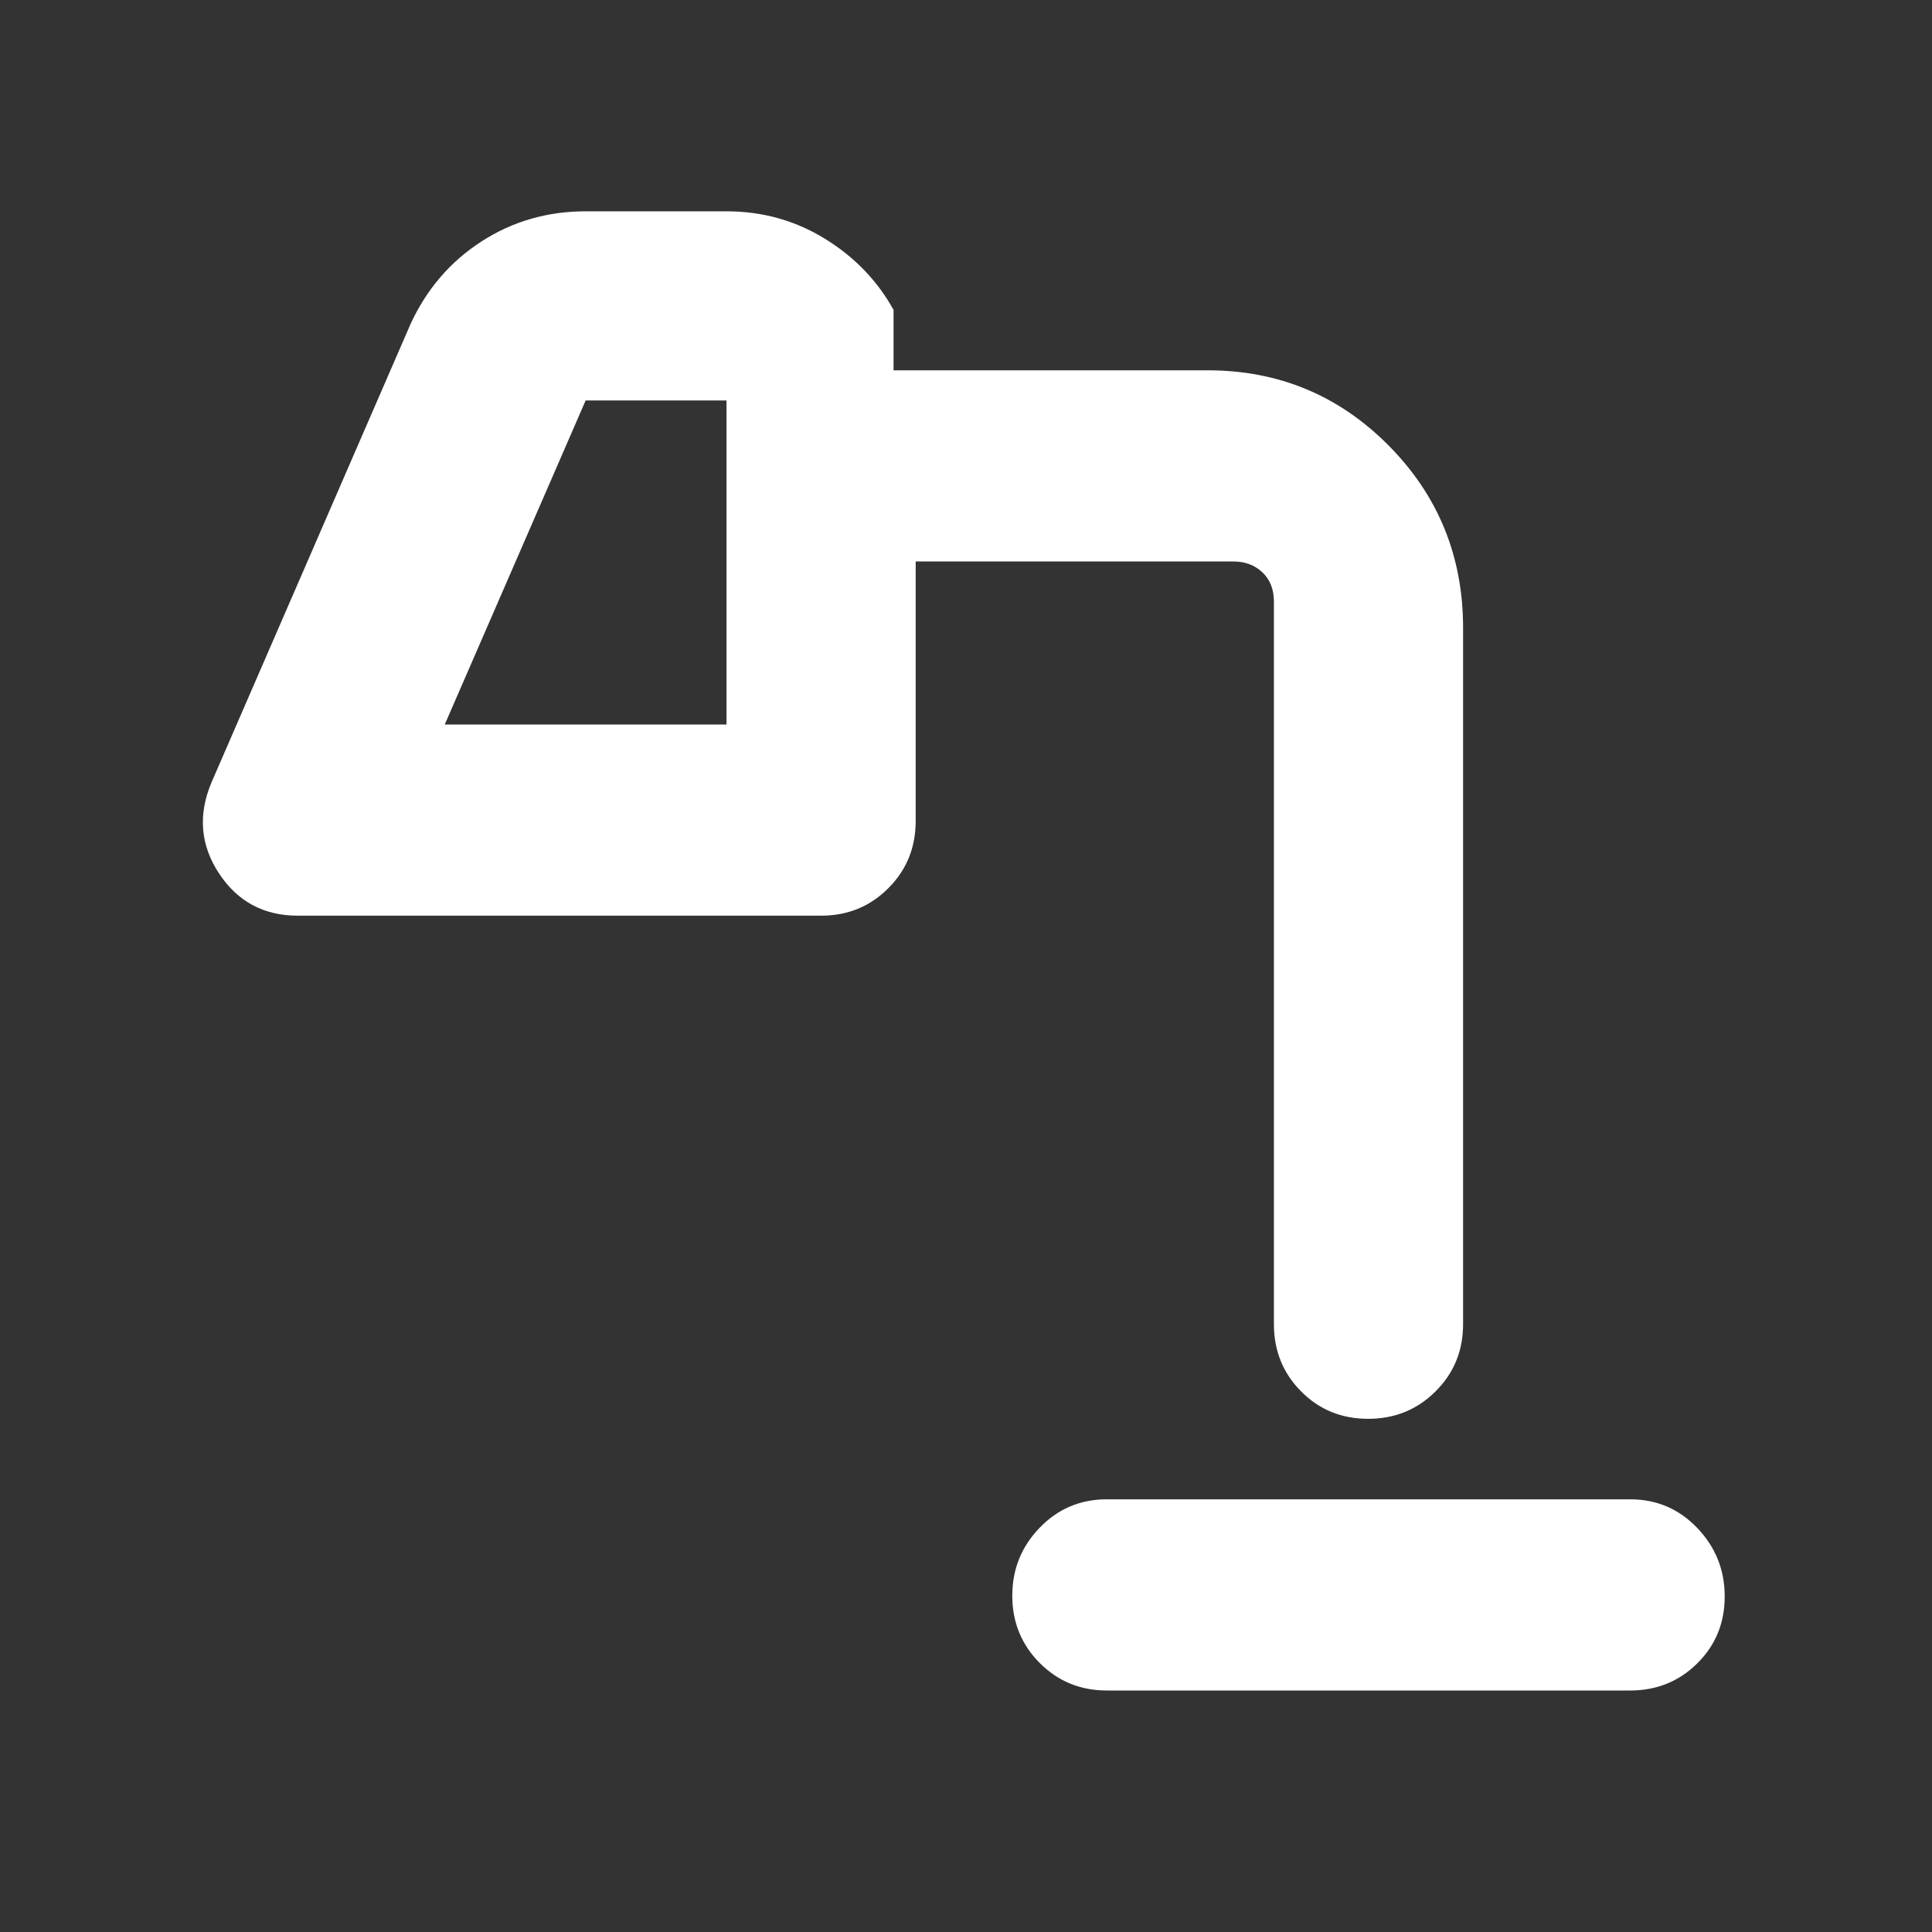<svg xmlns="http://www.w3.org/2000/svg" height="48" viewBox="0 -960 960 960" width="48"><rect x="0" y="-960" width="960" height="960" fill="#333333" stroke="none"/><path fill="rgb(255, 255, 255)" d="M550-120q-19.75 0-33.37-13.68Q503-147.35 503-167.09q0-19.73 13.63-33.82Q530.25-215 550-215h260q19.75 0 33.38 14.26 13.62 14.27 13.62 34 0 19.74-13.62 33.24Q829.75-120 810-120H550ZM221-600h140v-161h-70l-70 161Zm458.82 345q-19.82 0-33.32-13.63Q633-282.25 633-302v-359q0-9.25-5.75-14.63Q621.5-681 613-681H455v129q0 19.75-13.62 33.37Q427.75-505 408-505H148q-25.35 0-39.17-21Q95-547 105-571l99-228q12-26 35.21-41 23.22-15 51.79-15h70q26.75 0 48.88 13.62Q432-827.75 444-806v30h156q52.92 0 89.96 37.33Q727-701.33 727-648v346q0 19.75-13.68 33.37Q699.65-255 679.82-255ZM221-600h140-140Z"/></svg>